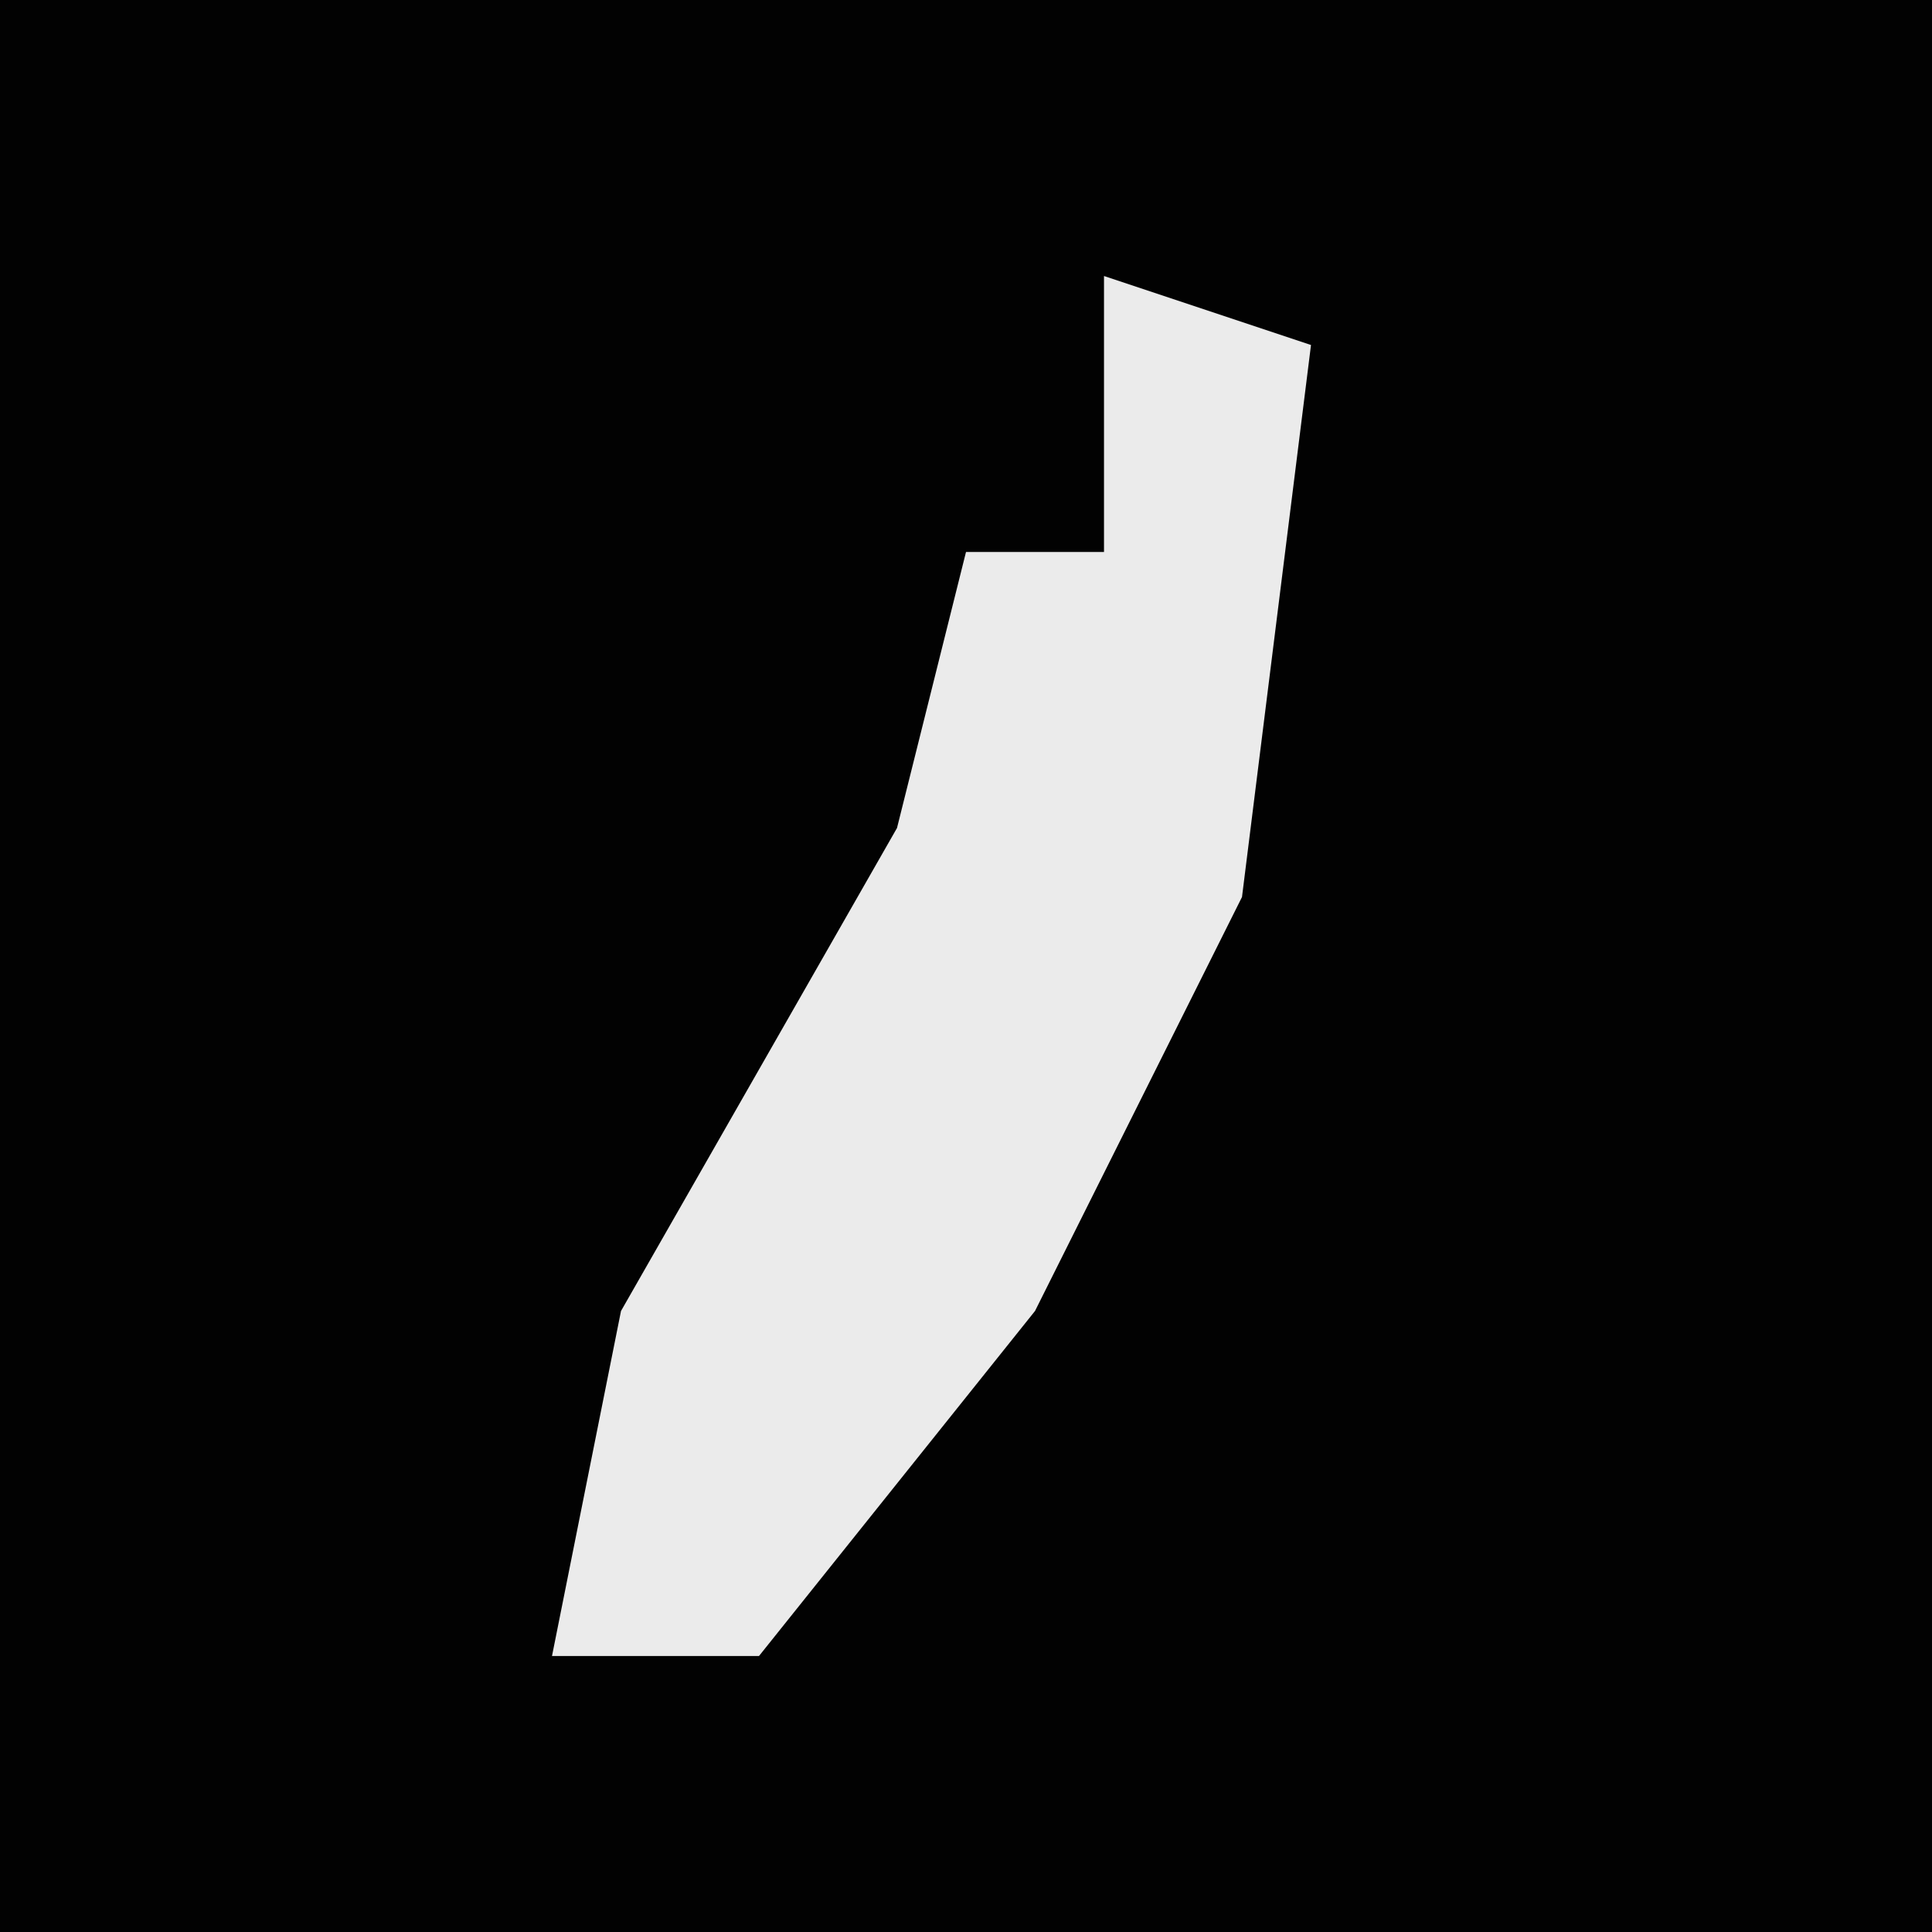 <?xml version="1.0" encoding="UTF-8"?>
<svg version="1.1" xmlns="http://www.w3.org/2000/svg" width="28" height="28">
<path d="M0,0 L28,0 L28,28 L0,28 Z " fill="#020202" transform="translate(0,0)"/>
<path d="M0,0 L3,1 L2,9 L-1,15 L-5,20 L-8,20 L-7,15 L-3,8 L-2,4 L0,4 Z " fill="#EBEBEB" transform="translate(16,4)"/>
</svg>
